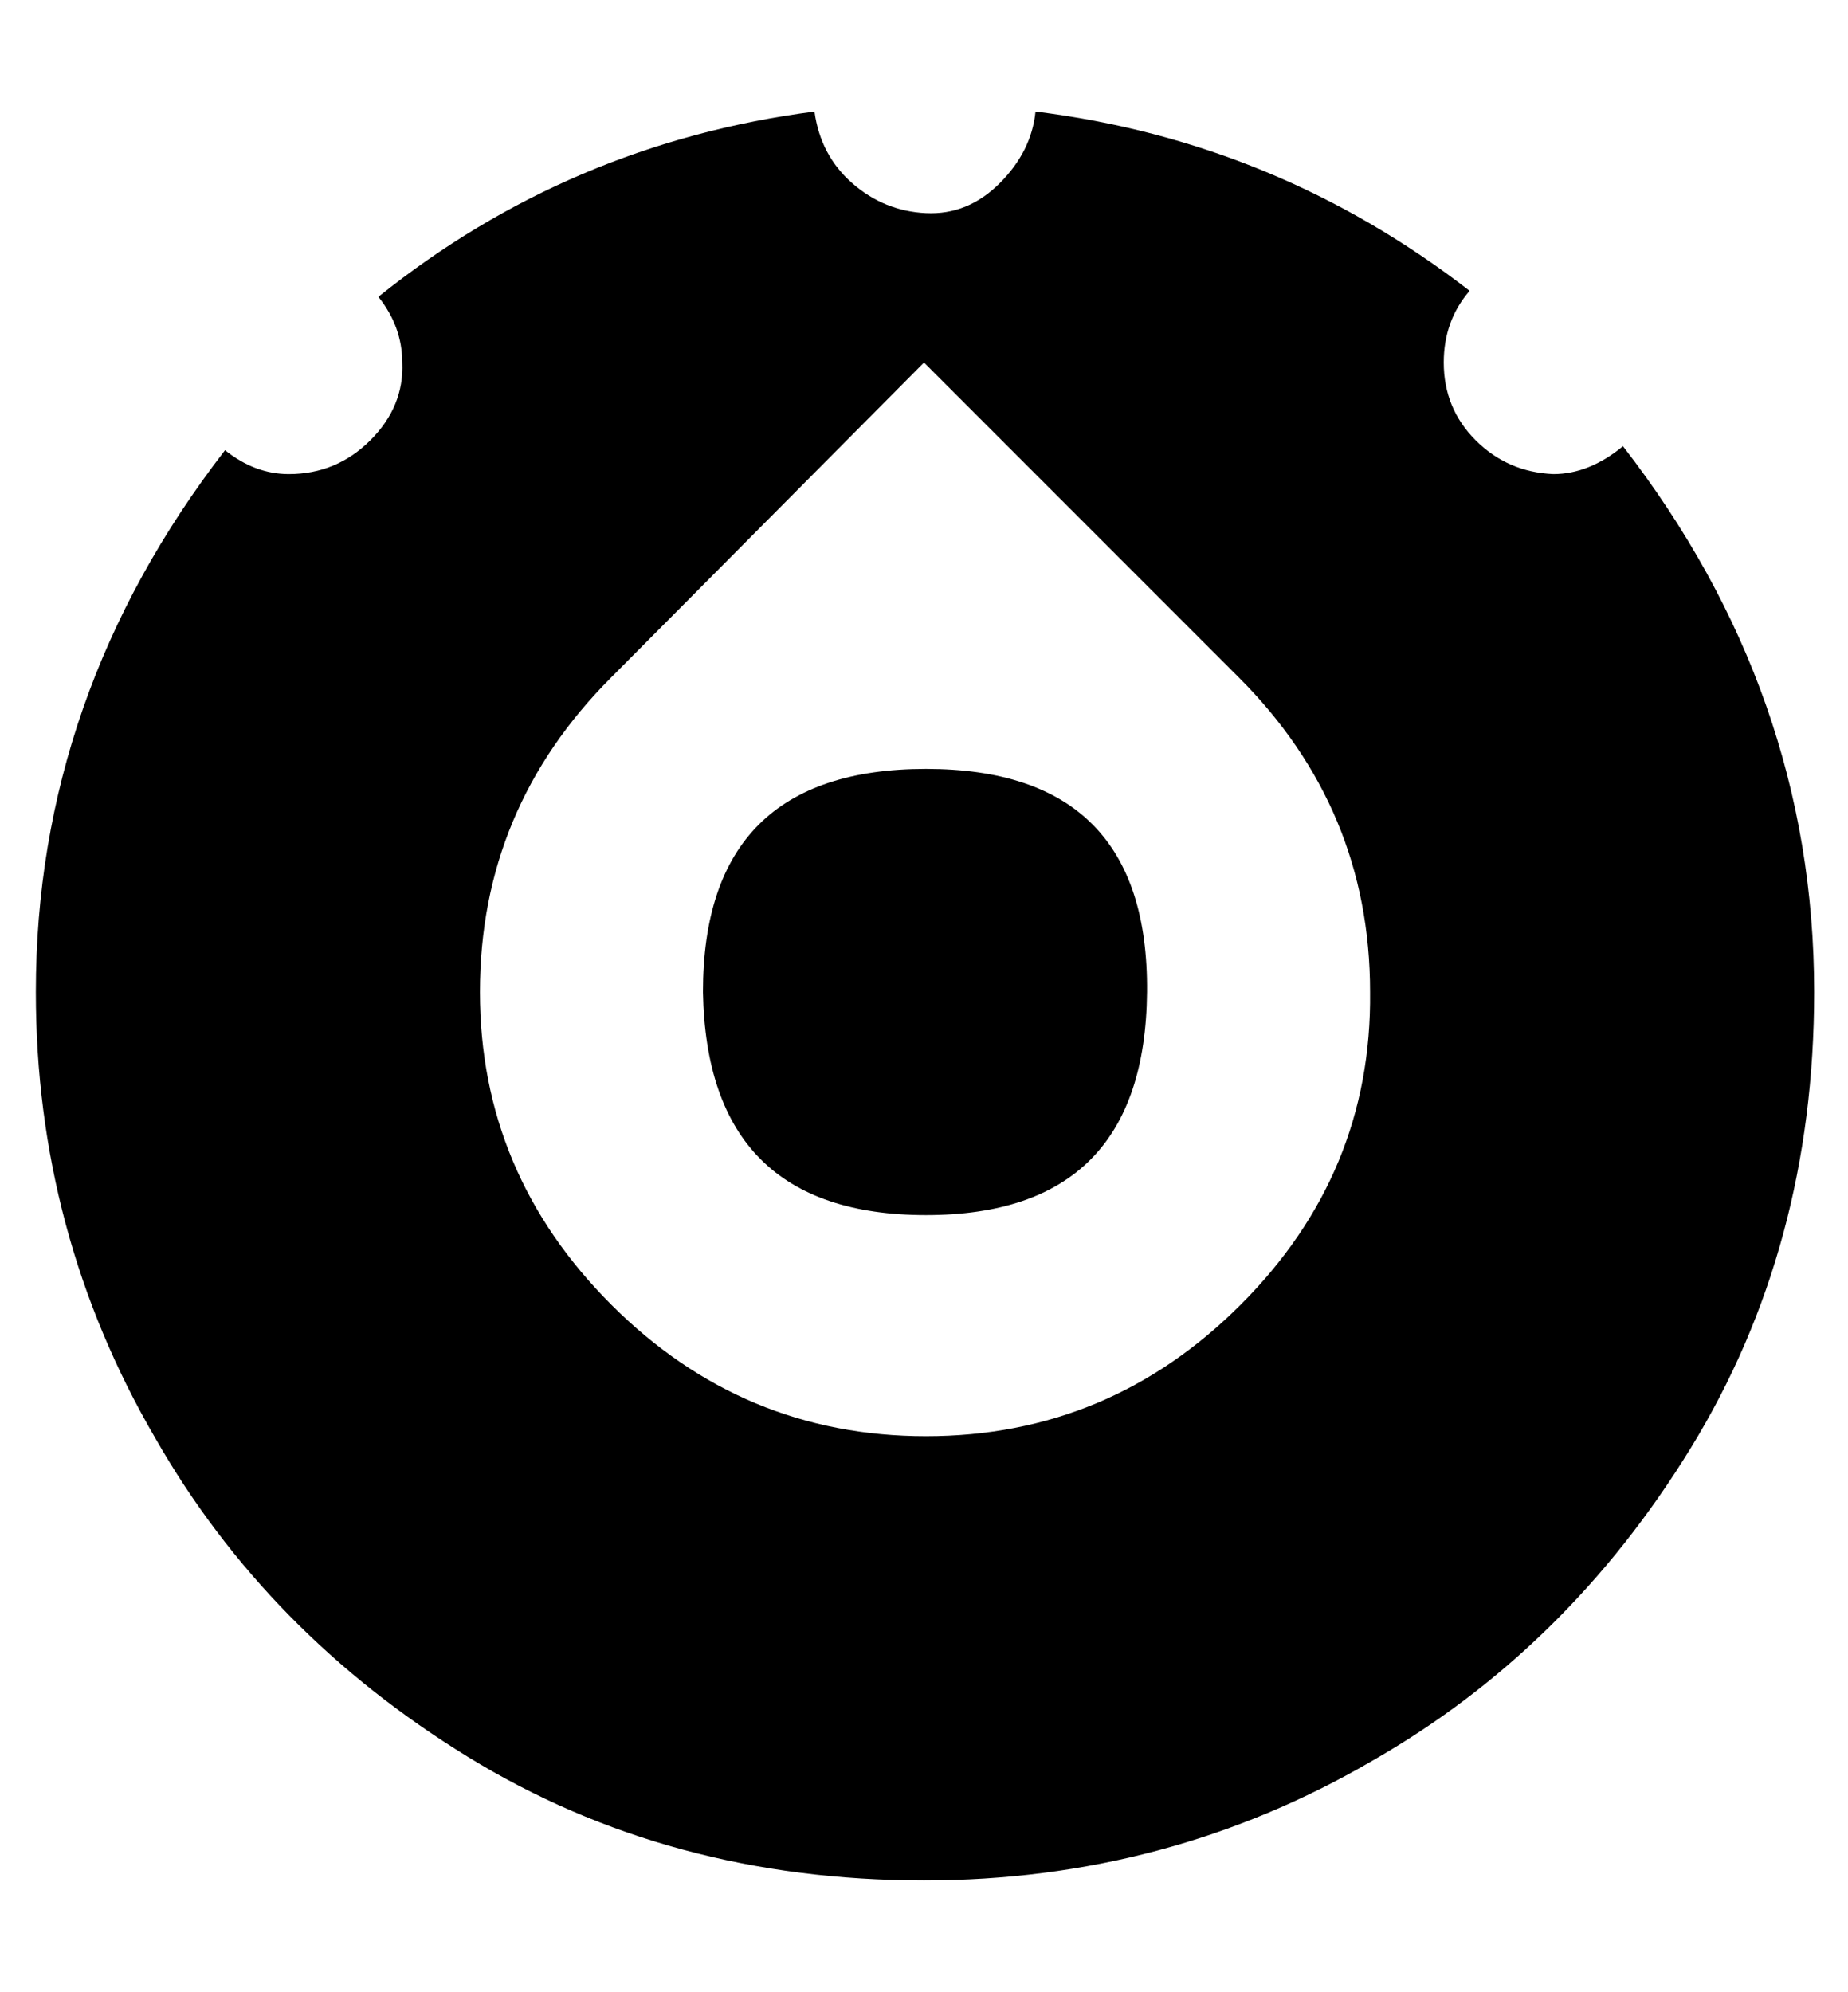 <svg viewBox="0 0 928 1000" xmlns="http://www.w3.org/2000/svg"><path fill="currentColor" d="M353 498q0 -112 112 -112t111 112t-111 112t-112 -112zm372 -316q0 23 16 39t39 17q18 0 35 -14q96 124 96 274q0 128 -62 229t-160 157q-103 60 -225 60q-128 0 -229 -62t-157 -160q-60 -103 -60 -224q0 -149 95 -272q15 12 32 12q24 0 41 -17t16 -39q0 -18 -12 -33q96 -77 219 -93q3 22 19 36t37 15t37 -15t18 -36q121 15 218 90q-13 15 -13 36zm-484 316q0 91 66 157t158 66t158 -66t65 -157q0 -92 -66 -158l-158 -158l-157 158q-66 66 -66 158z" /></svg>